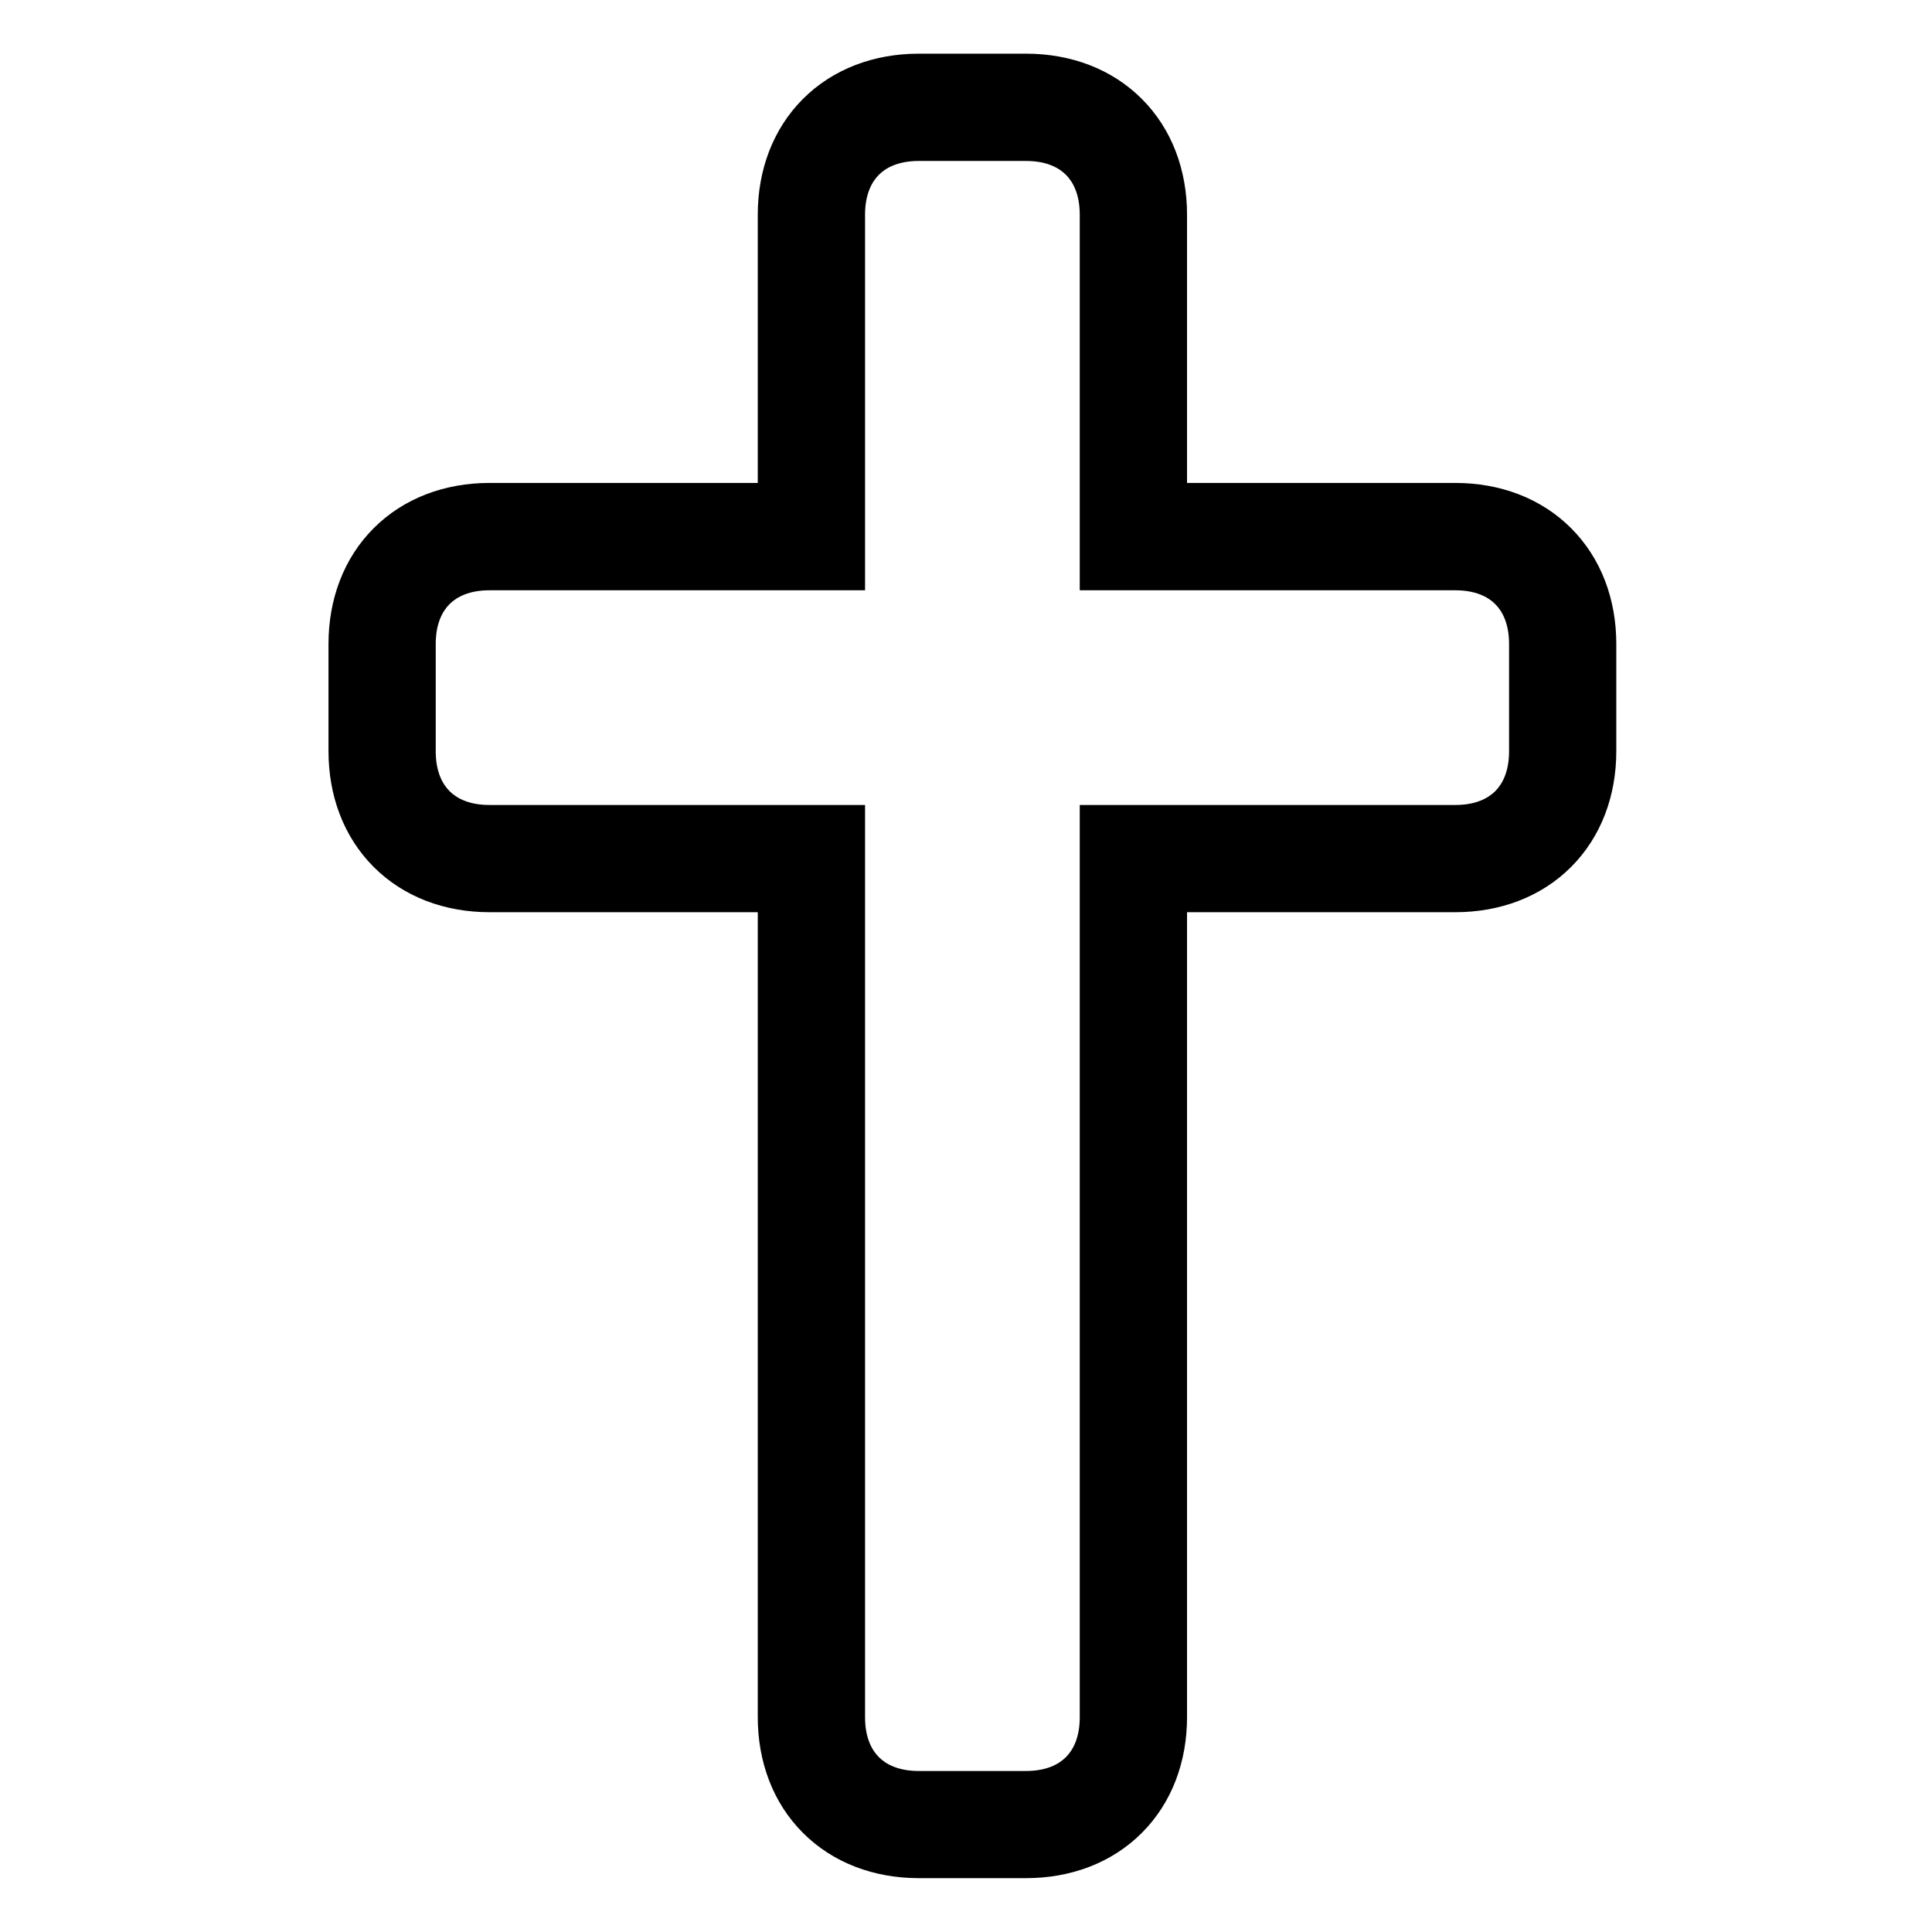 <!-- Generated by IcoMoon.io -->
<svg version="1.1" xmlns="http://www.w3.org/2000/svg" width="32" height="32" viewBox="0 0 32 32">
<title>cross</title>
<path d="M13.3 1.638c0.5-0.5 1.182-0.749 1.917-0.749h1.778c0.735 0 1.417 0.249 1.917 0.749s0.749 1.182 0.749 1.917v4.444h4.444c0.735 0 1.417 0.249 1.917 0.749s0.749 1.182 0.749 1.917v1.778c0 0.735-0.249 1.417-0.749 1.917s-1.182 0.749-1.917 0.749h-4.444v13.333c0 0.735-0.249 1.417-0.749 1.917s-1.182 0.749-1.917 0.749h-1.778c-0.735 0-1.417-0.249-1.917-0.749s-0.749-1.182-0.749-1.917v-13.333h-4.444c-0.735 0-1.417-0.249-1.917-0.749s-0.749-1.182-0.749-1.917v-1.778c0-0.735 0.249-1.417 0.749-1.917s1.182-0.749 1.917-0.749h4.444v-4.444c0-0.735 0.249-1.417 0.749-1.917zM14.557 2.895c-0.122 0.122-0.229 0.329-0.229 0.66v6.222h-6.222c-0.331 0-0.538 0.107-0.66 0.229s-0.229 0.329-0.229 0.66v1.778c0 0.331 0.107 0.538 0.229 0.66s0.329 0.229 0.66 0.229h6.222v15.111c0 0.331 0.107 0.538 0.229 0.66s0.329 0.229 0.66 0.229h1.778c0.331 0 0.538-0.107 0.66-0.229s0.229-0.329 0.229-0.66v-15.111h6.222c0.331 0 0.538-0.107 0.66-0.229s0.229-0.329 0.229-0.66v-1.778c0-0.331-0.107-0.538-0.229-0.66s-0.329-0.229-0.66-0.229h-6.222v-6.222c0-0.331-0.107-0.538-0.229-0.66s-0.329-0.229-0.66-0.229h-1.778c-0.331 0-0.538 0.107-0.66 0.229z"></path>
</svg>
